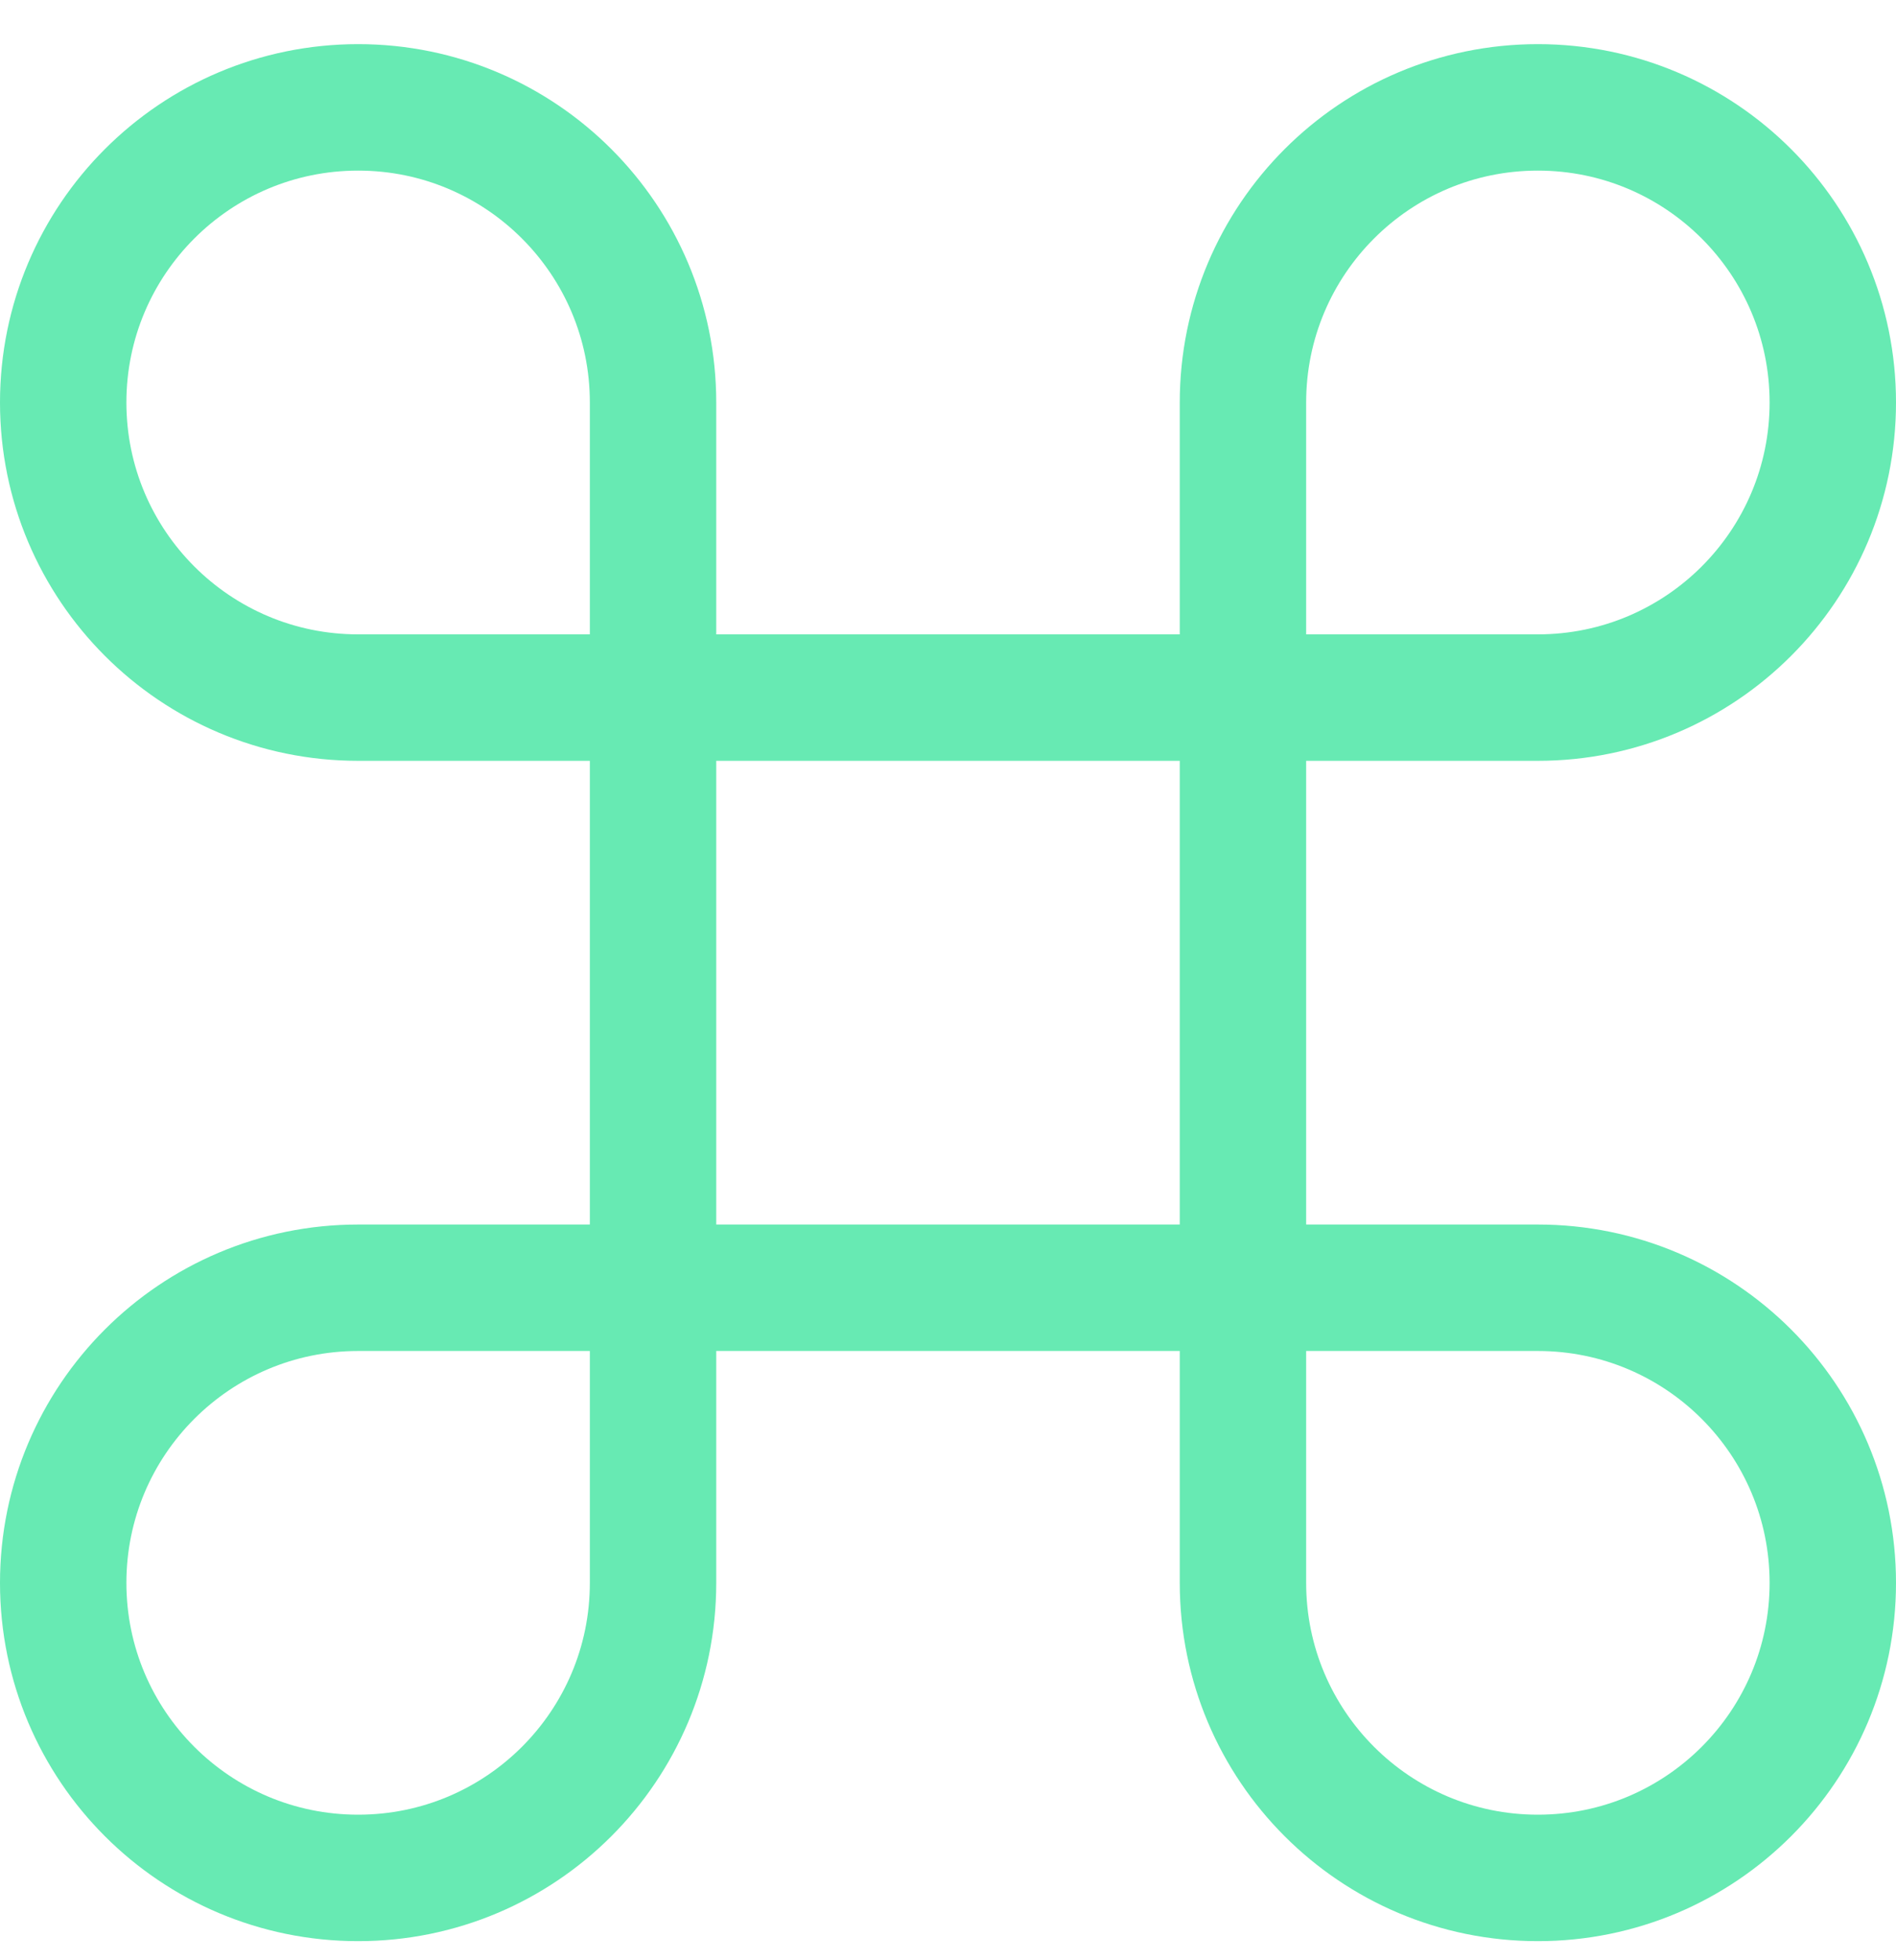 <svg width="30" height="31" viewBox="0 0 30 31" fill="none" xmlns="http://www.w3.org/2000/svg">
<path id="shape" d="M10.333 11.032H19.667M10.333 11.032V20.365M10.333 11.032V6.365C10.333 3.788 8.244 1.698 5.667 1.698C3.089 1.698 1 3.788 1 6.365C1 8.942 3.089 11.032 5.667 11.032H10.333ZM19.667 11.032V20.365M19.667 11.032H24.333C26.911 11.032 29 8.942 29 6.365C29 3.788 26.911 1.698 24.333 1.698C21.756 1.698 19.667 3.788 19.667 6.365V11.032ZM19.667 20.365H10.333M19.667 20.365V25.032C19.667 27.609 21.756 29.698 24.333 29.698C26.911 29.698 29 27.609 29 25.032C29 22.454 26.911 20.365 24.333 20.365H19.667ZM10.333 20.365L5.667 20.365C3.089 20.365 1 22.454 1 25.032C1 27.609 3.089 29.698 5.667 29.698C8.244 29.698 10.333 27.609 10.333 25.032V20.365Z" stroke="#67EAB3" stroke-width="2"/>
</svg>
